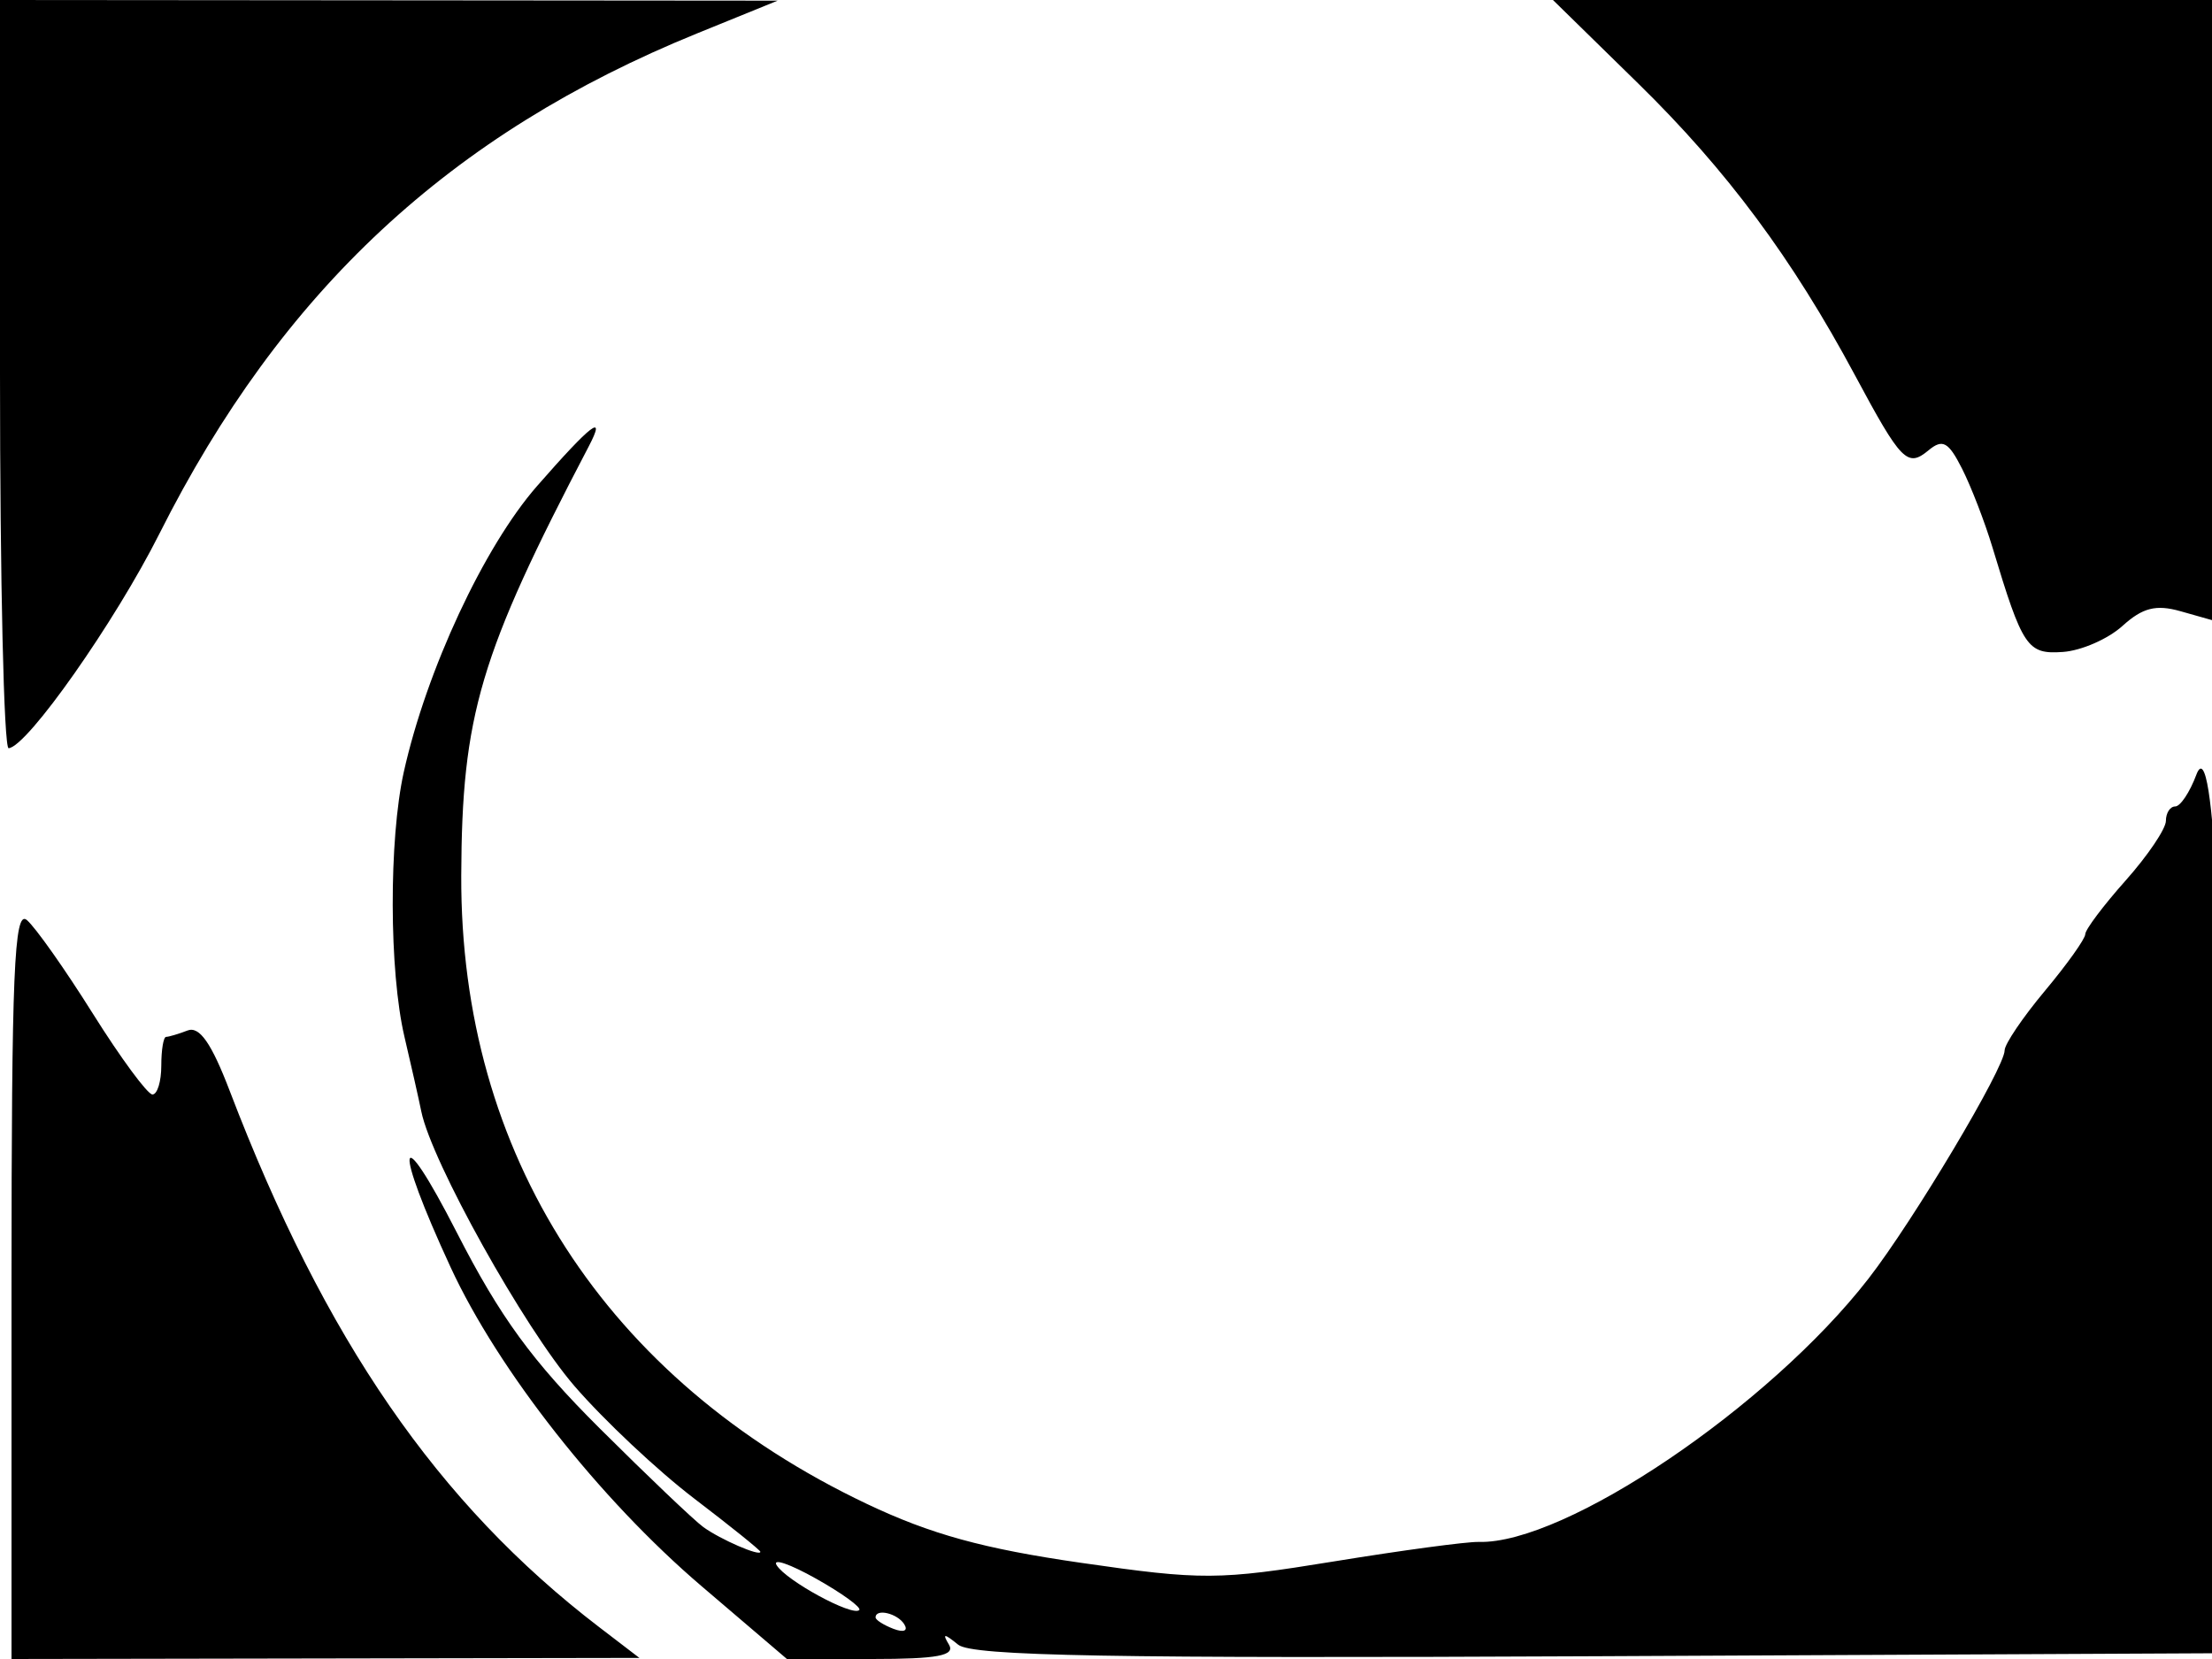<svg xmlns="http://www.w3.org/2000/svg" width="192" height="144" viewBox="0 0 192 144" version="1.1">
	<path d="M 0 32.500 C 0 50.375, 0.337 64.975, 0.750 64.944 C 2.364 64.824, 9.991 53.973, 13.834 46.330 C 24.437 25.243, 39.084 11.611, 60.500 2.902 L 67.500 0.056 33.750 0.028 L 0 0 0 32.500 M 142.199 7.250 C 149.890 14.780, 155.571 22.428, 161.008 32.568 C 165.028 40.065, 165.561 40.609, 167.395 39.087 C 168.620 38.071, 169.122 38.346, 170.304 40.679 C 171.090 42.231, 172.276 45.300, 172.940 47.500 C 175.571 56.219, 175.965 56.803, 179.057 56.589 C 180.652 56.479, 182.980 55.462, 184.229 54.330 C 185.973 52.749, 187.139 52.452, 189.250 53.049 L 192 53.827 192 26.914 L 192 0 163.398 0 L 134.795 0 142.199 7.250 M 46.612 42.193 C 42.010 47.454, 37.019 58.164, 35.051 67 C 33.743 72.873, 33.771 84.321, 35.108 90 C 35.690 92.475, 36.348 95.386, 36.568 96.470 C 37.458 100.836, 45.491 115.243, 49.854 120.298 C 52.409 123.259, 57.087 127.655, 60.250 130.067 C 63.413 132.479, 66 134.562, 66 134.695 C 66 135.128, 62.538 133.629, 61.050 132.550 C 60.253 131.973, 56.203 128.115, 52.050 123.978 C 46.203 118.153, 43.405 114.317, 39.649 106.978 C 34.479 96.878, 34.082 99.117, 39.114 110 C 43.250 118.947, 52.052 130.132, 60.893 137.676 L 68.305 144 75.712 144 C 81.371 144, 82.941 143.705, 82.367 142.750 C 81.773 141.762, 81.942 141.764, 83.171 142.759 C 84.387 143.743, 96.480 143.961, 138.613 143.759 L 192.500 143.500 192.811 116.500 C 193.179 84.581, 192.227 62.993, 190.640 67.250 C 190.075 68.763, 189.251 70, 188.807 70 C 188.363 70, 188 70.563, 187.999 71.250 C 187.999 71.938, 186.424 74.269, 184.499 76.432 C 182.575 78.594, 181 80.689, 181 81.087 C 181 81.485, 179.425 83.696, 177.500 86 C 175.575 88.304, 174 90.631, 174 91.170 C 174 92.688, 166.074 105.976, 162.171 111 C 153.556 122.090, 135.841 134.053, 128.351 133.838 C 127.333 133.808, 121.679 134.570, 115.787 135.530 C 105.764 137.162, 104.349 137.170, 93.834 135.652 C 85.351 134.428, 80.792 133.173, 75.243 130.538 C 52.583 119.777, 39.945 100.201, 40.036 76.003 C 40.088 62.058, 41.642 56.824, 51.101 38.750 C 52.657 35.778, 51.343 36.785, 46.612 42.193 M 1 111.378 L 1 144 28.250 143.953 L 55.500 143.906 52 141.227 C 37.998 130.510, 28.190 116.273, 19.942 94.696 C 18.356 90.546, 17.312 89.050, 16.280 89.446 C 15.486 89.751, 14.648 90, 14.418 90 C 14.188 90, 14 91.125, 14 92.500 C 14 93.875, 13.654 95, 13.232 95 C 12.809 95, 10.480 91.840, 8.056 87.977 C 5.633 84.114, 3.053 80.459, 2.325 79.855 C 1.230 78.946, 1 84.410, 1 111.378 M 67.412 135.858 C 68.247 137.208, 74.001 140.333, 74.582 139.752 C 74.799 139.534, 73.115 138.309, 70.838 137.029 C 68.561 135.749, 67.019 135.222, 67.412 135.858 M 76 140.393 C 76 140.609, 76.698 141.054, 77.552 141.382 C 78.442 141.723, 78.843 141.555, 78.493 140.989 C 77.906 140.038, 76 139.583, 76 140.393" stroke="none" fill="black" fill-rule="evenodd"/>
</svg>